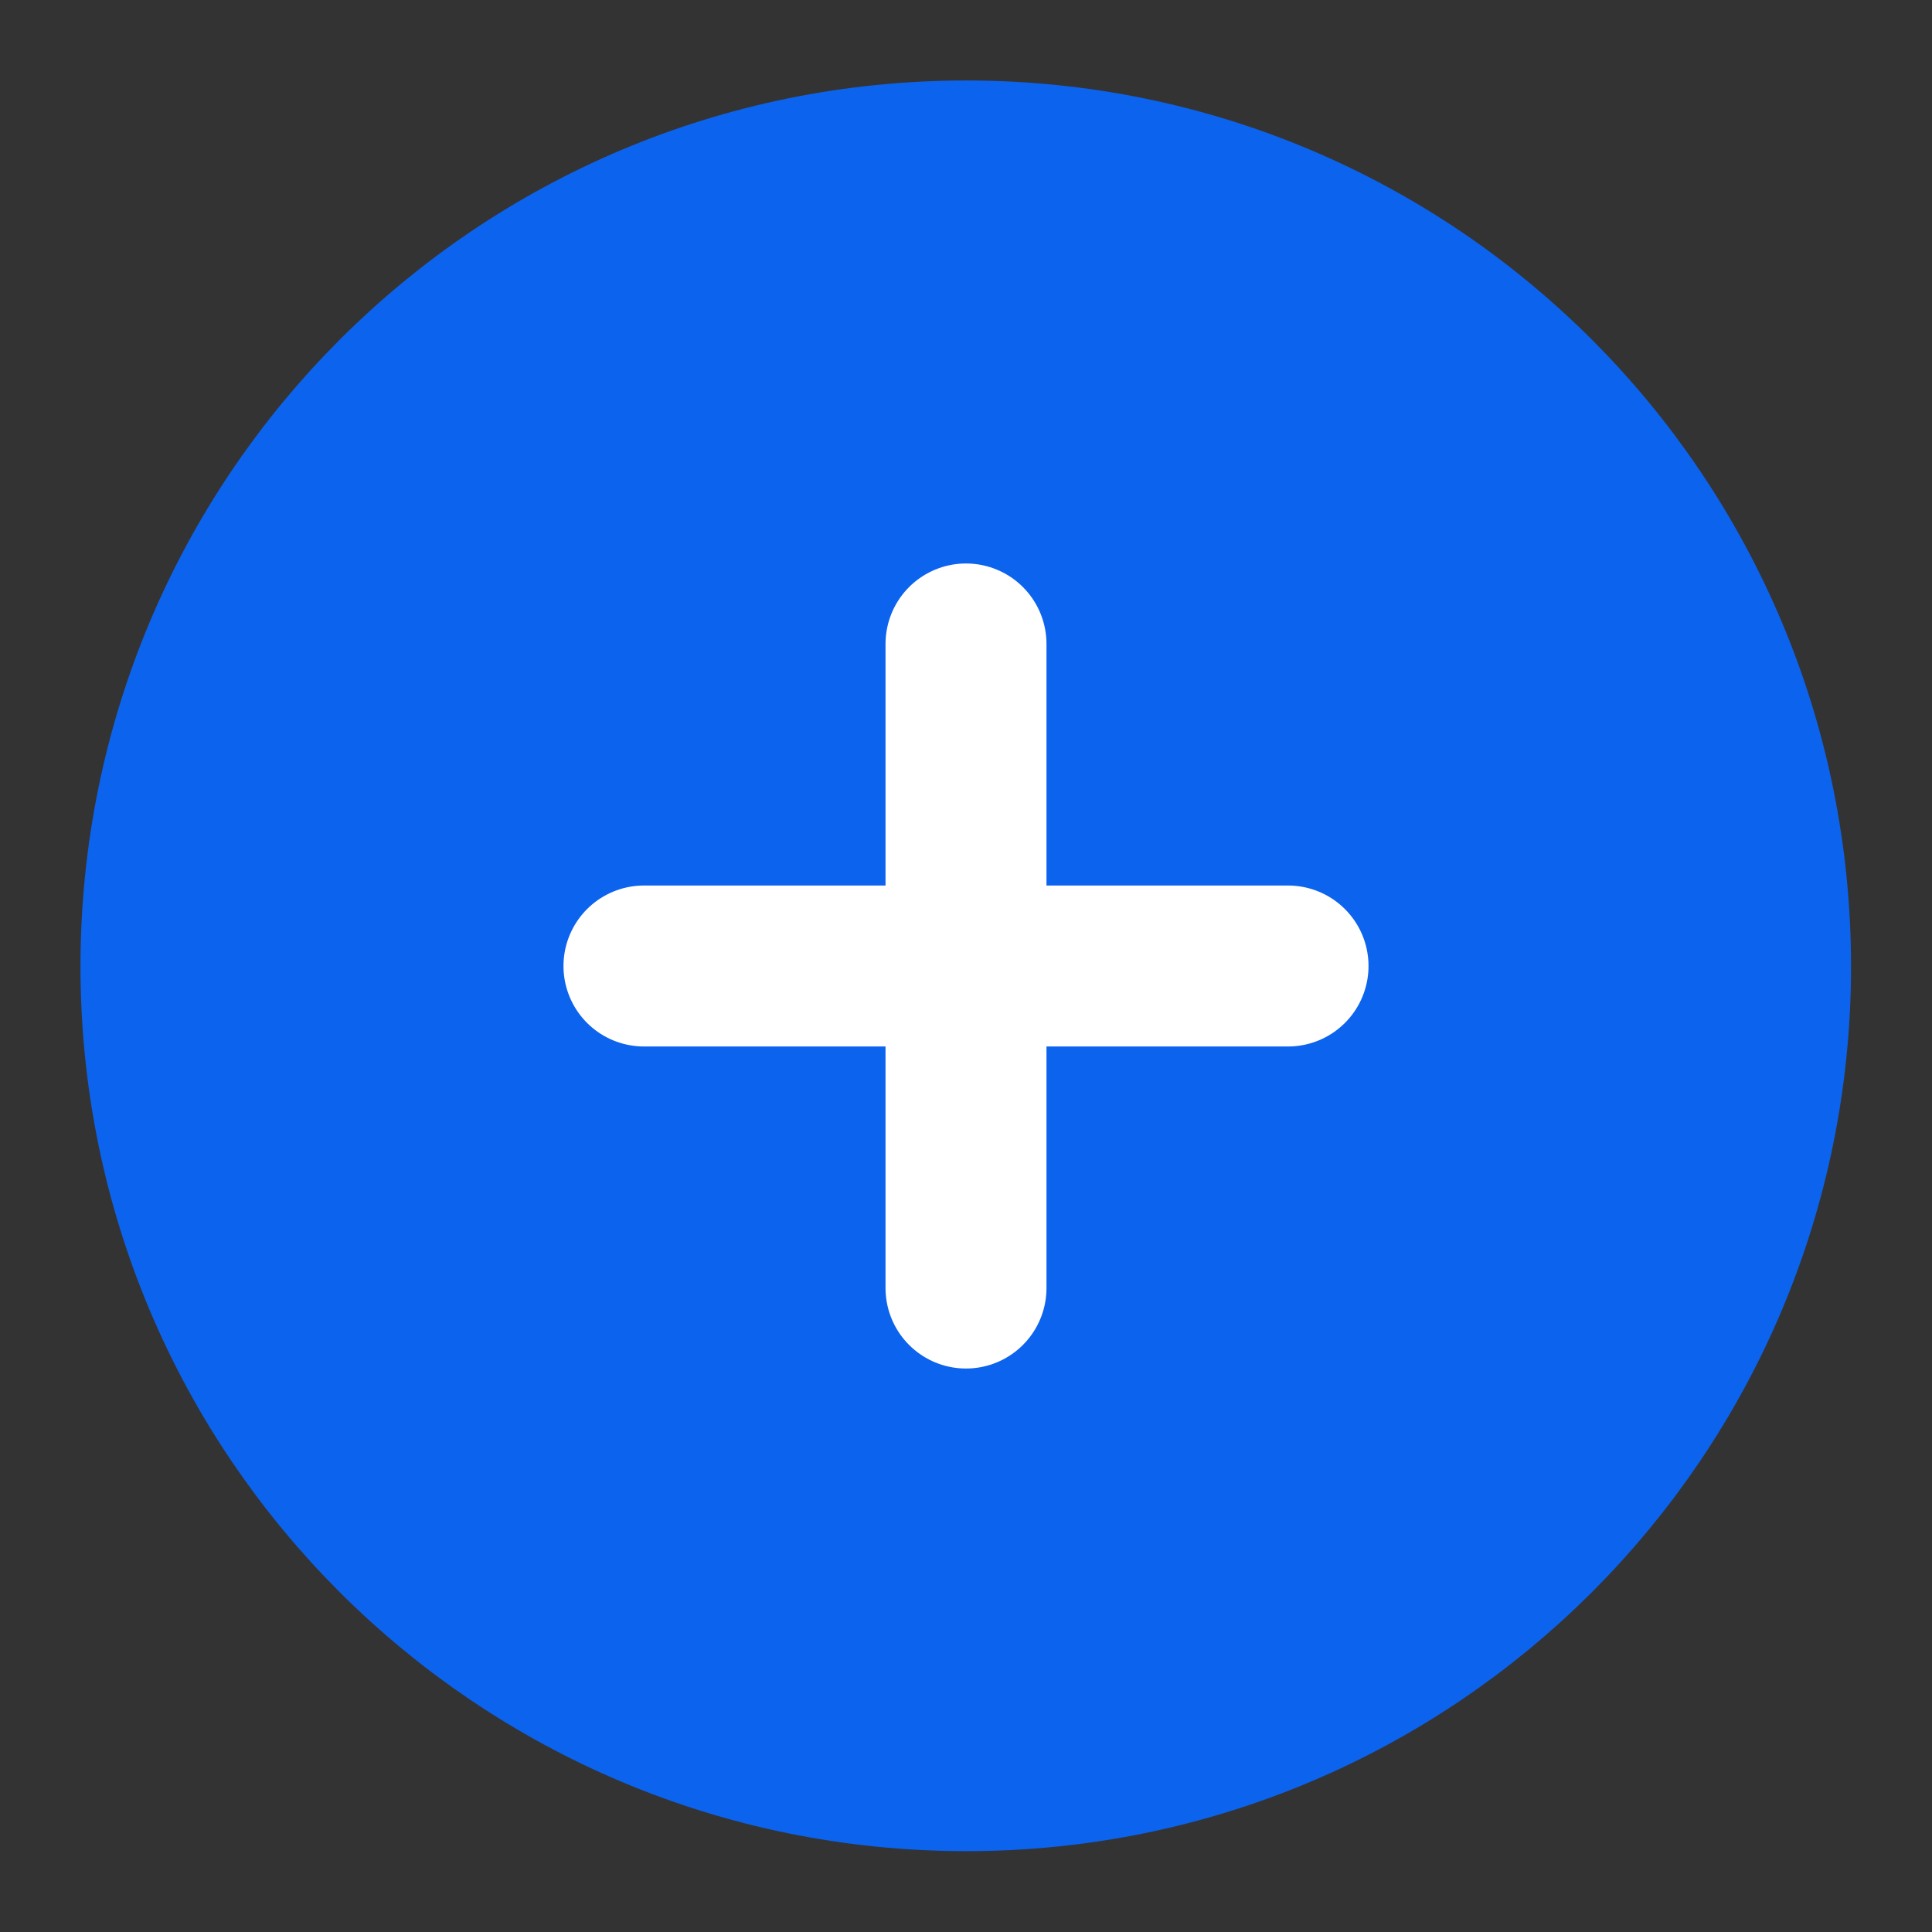 <svg xmlns="http://www.w3.org/2000/svg" xmlns:xlink="http://www.w3.org/1999/xlink" width="16" height="16" viewBox="0 0 16 16" fill="none">
<rect x="0" y="0" width="16" height="16" fill="#333333" stroke="none"/>
<path d="M14.663 8.004C14.663 4.314 11.683 1.333 8.003 1.333C4.313 1.333 1.333 4.314 1.333 8.004C1.333 11.684 4.313 14.664 8.003 14.664C11.683 14.664 14.663 11.684 14.663 8.004Z" stroke="rgba(12, 99, 238, 1)" stroke-width="1.333" stroke-linejoin="round"     fill="#0C63EE" >
</path>
<path    stroke="rgba(255, 255, 255, 1.00)" stroke-width="1.333" stroke-linejoin="round" stroke-linecap="round"  d="M8 5.333L8 10.667">
</path>
<path    stroke="rgba(255, 255, 255, 1.00)" stroke-width="1.333" stroke-linejoin="round" stroke-linecap="round"  d="M5.333 8L10.667 8">
</path>
</svg>

